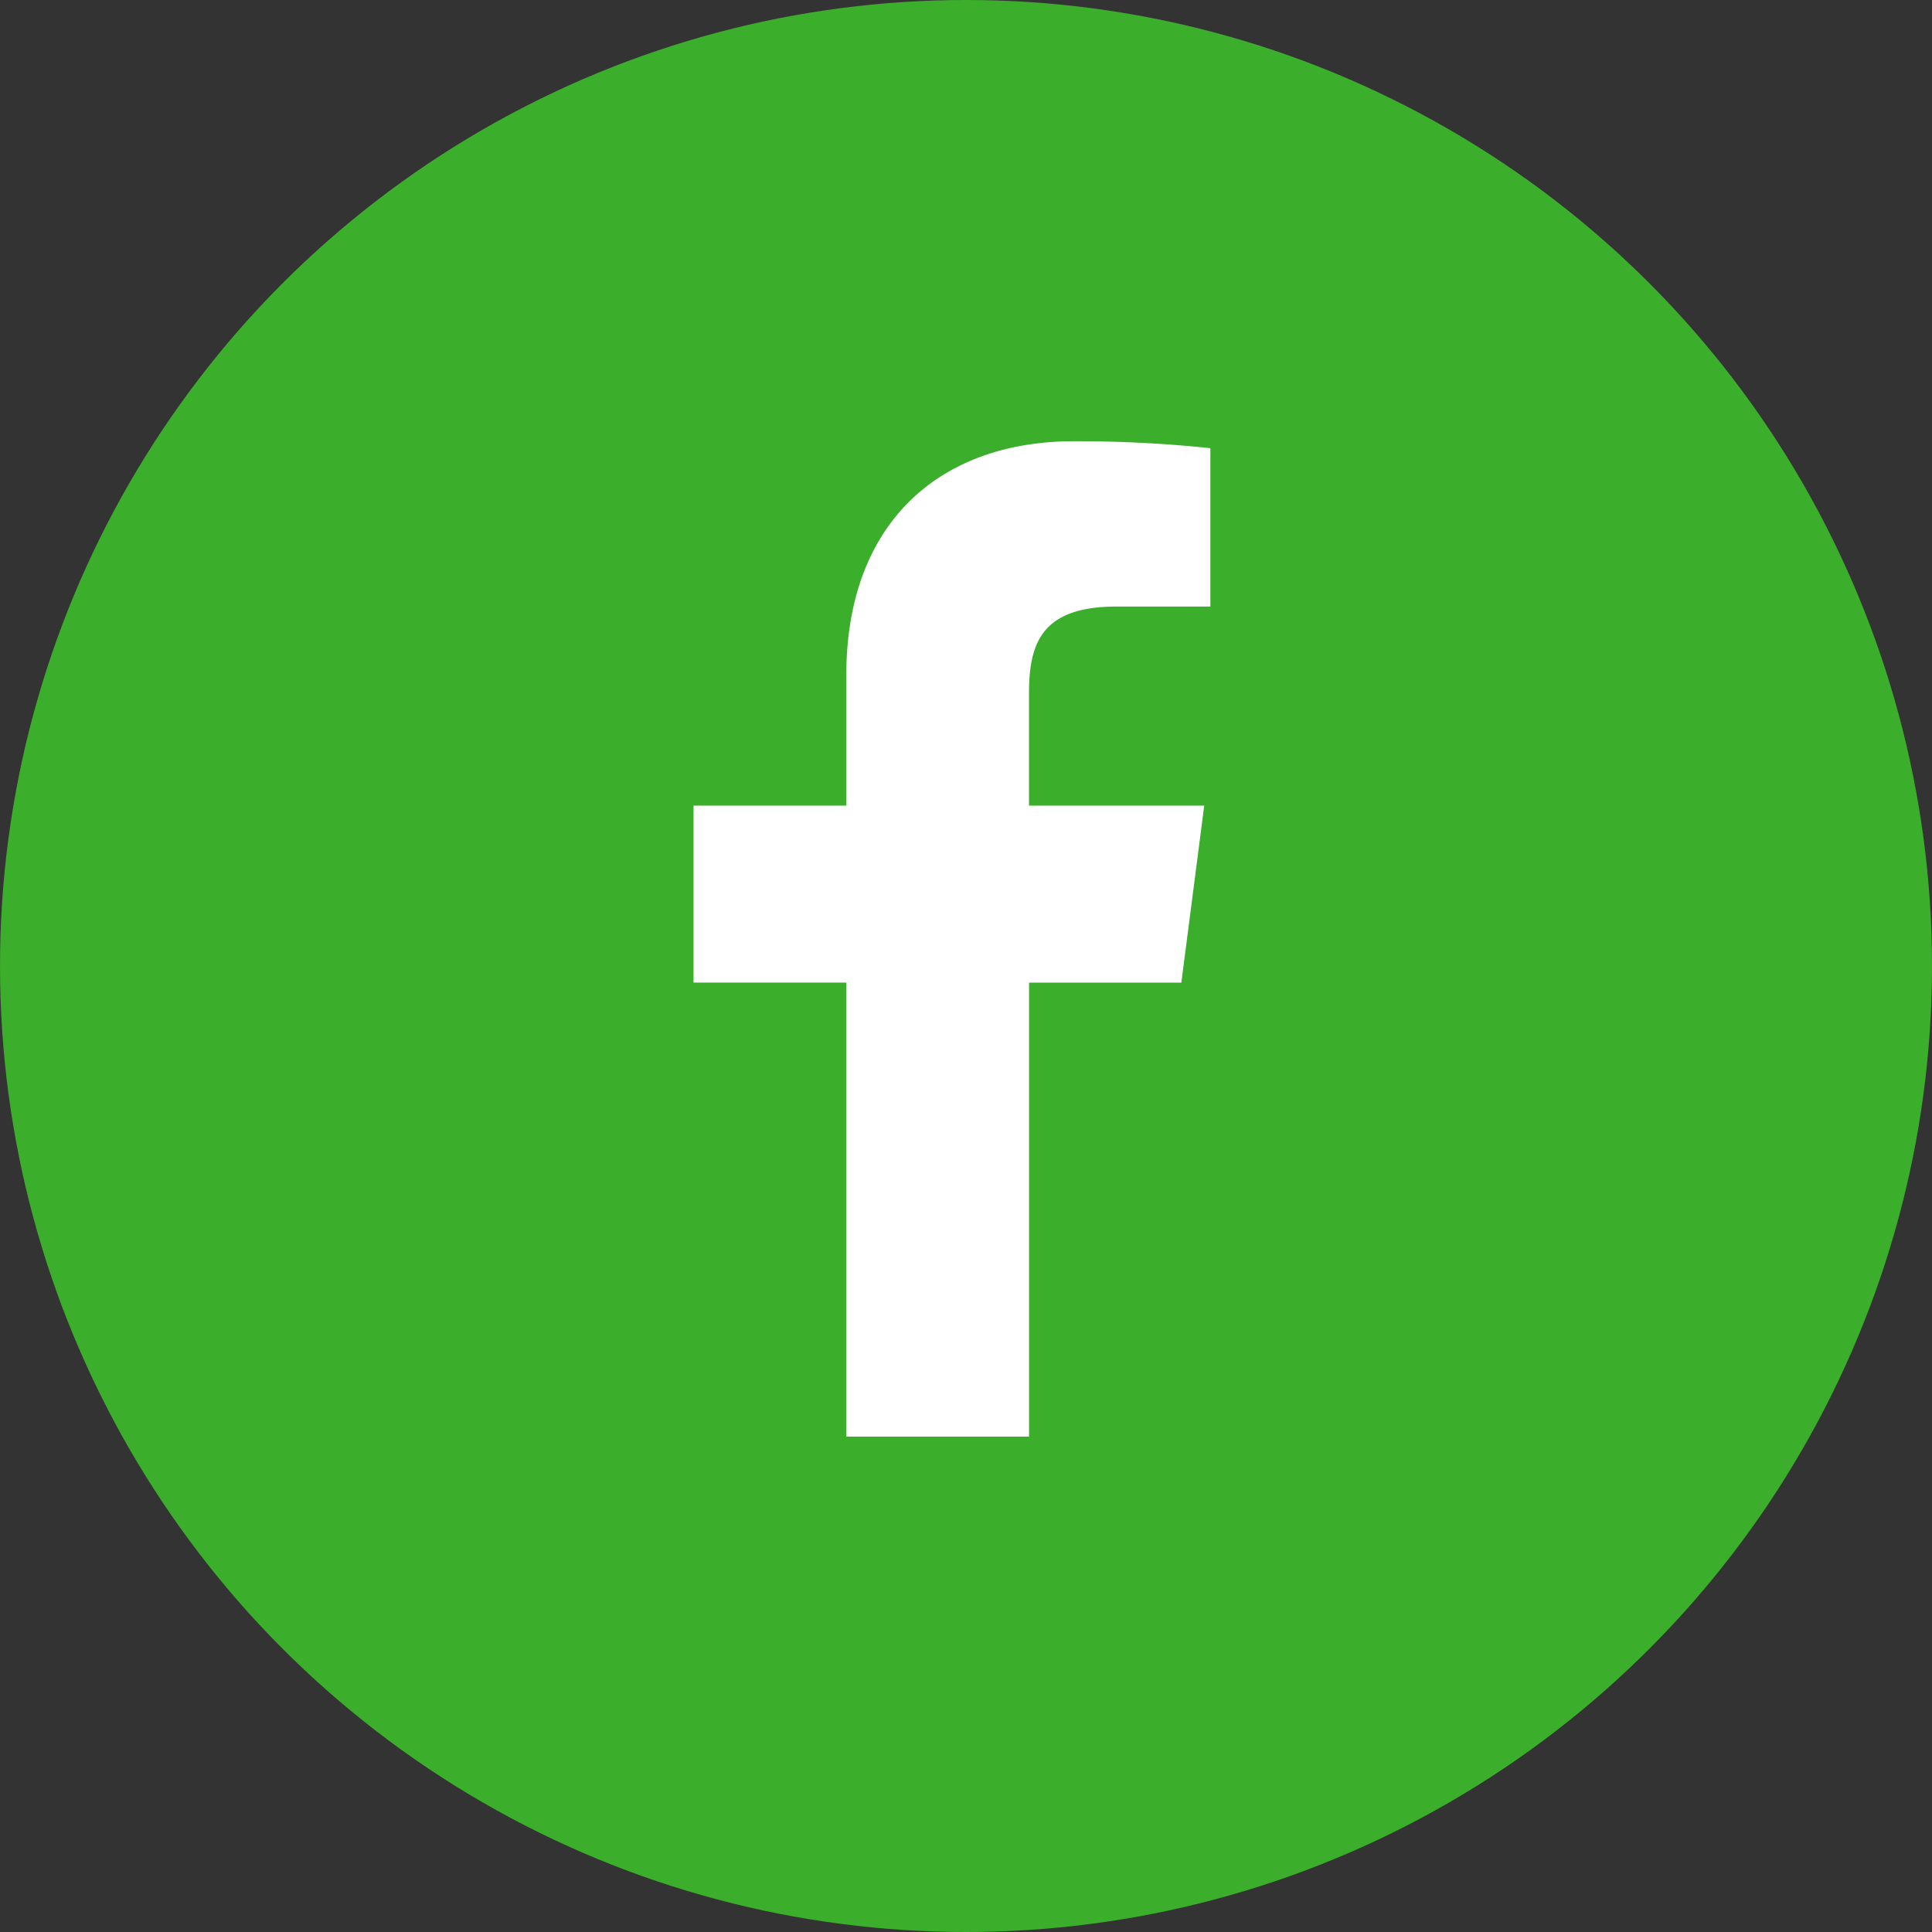 <svg width="39" height="39" fill="none" xmlns="http://www.w3.org/2000/svg"><rect width="100%" height="100%" fill="#333333" stroke="none"/><circle cx="19.5" cy="19.5" r="19.5" fill="#3BAE2B"/><path d="M20.773 29v-9.164h3.074l.462-3.573h-3.537v-2.28c0-1.034.286-1.739 1.77-1.739h1.891V9.047a25.629 25.629 0 00-2.755-.14c-2.727 0-4.594 1.665-4.594 4.721v2.634H14v3.573h3.084V29h3.689z" fill="#fff"/></svg>